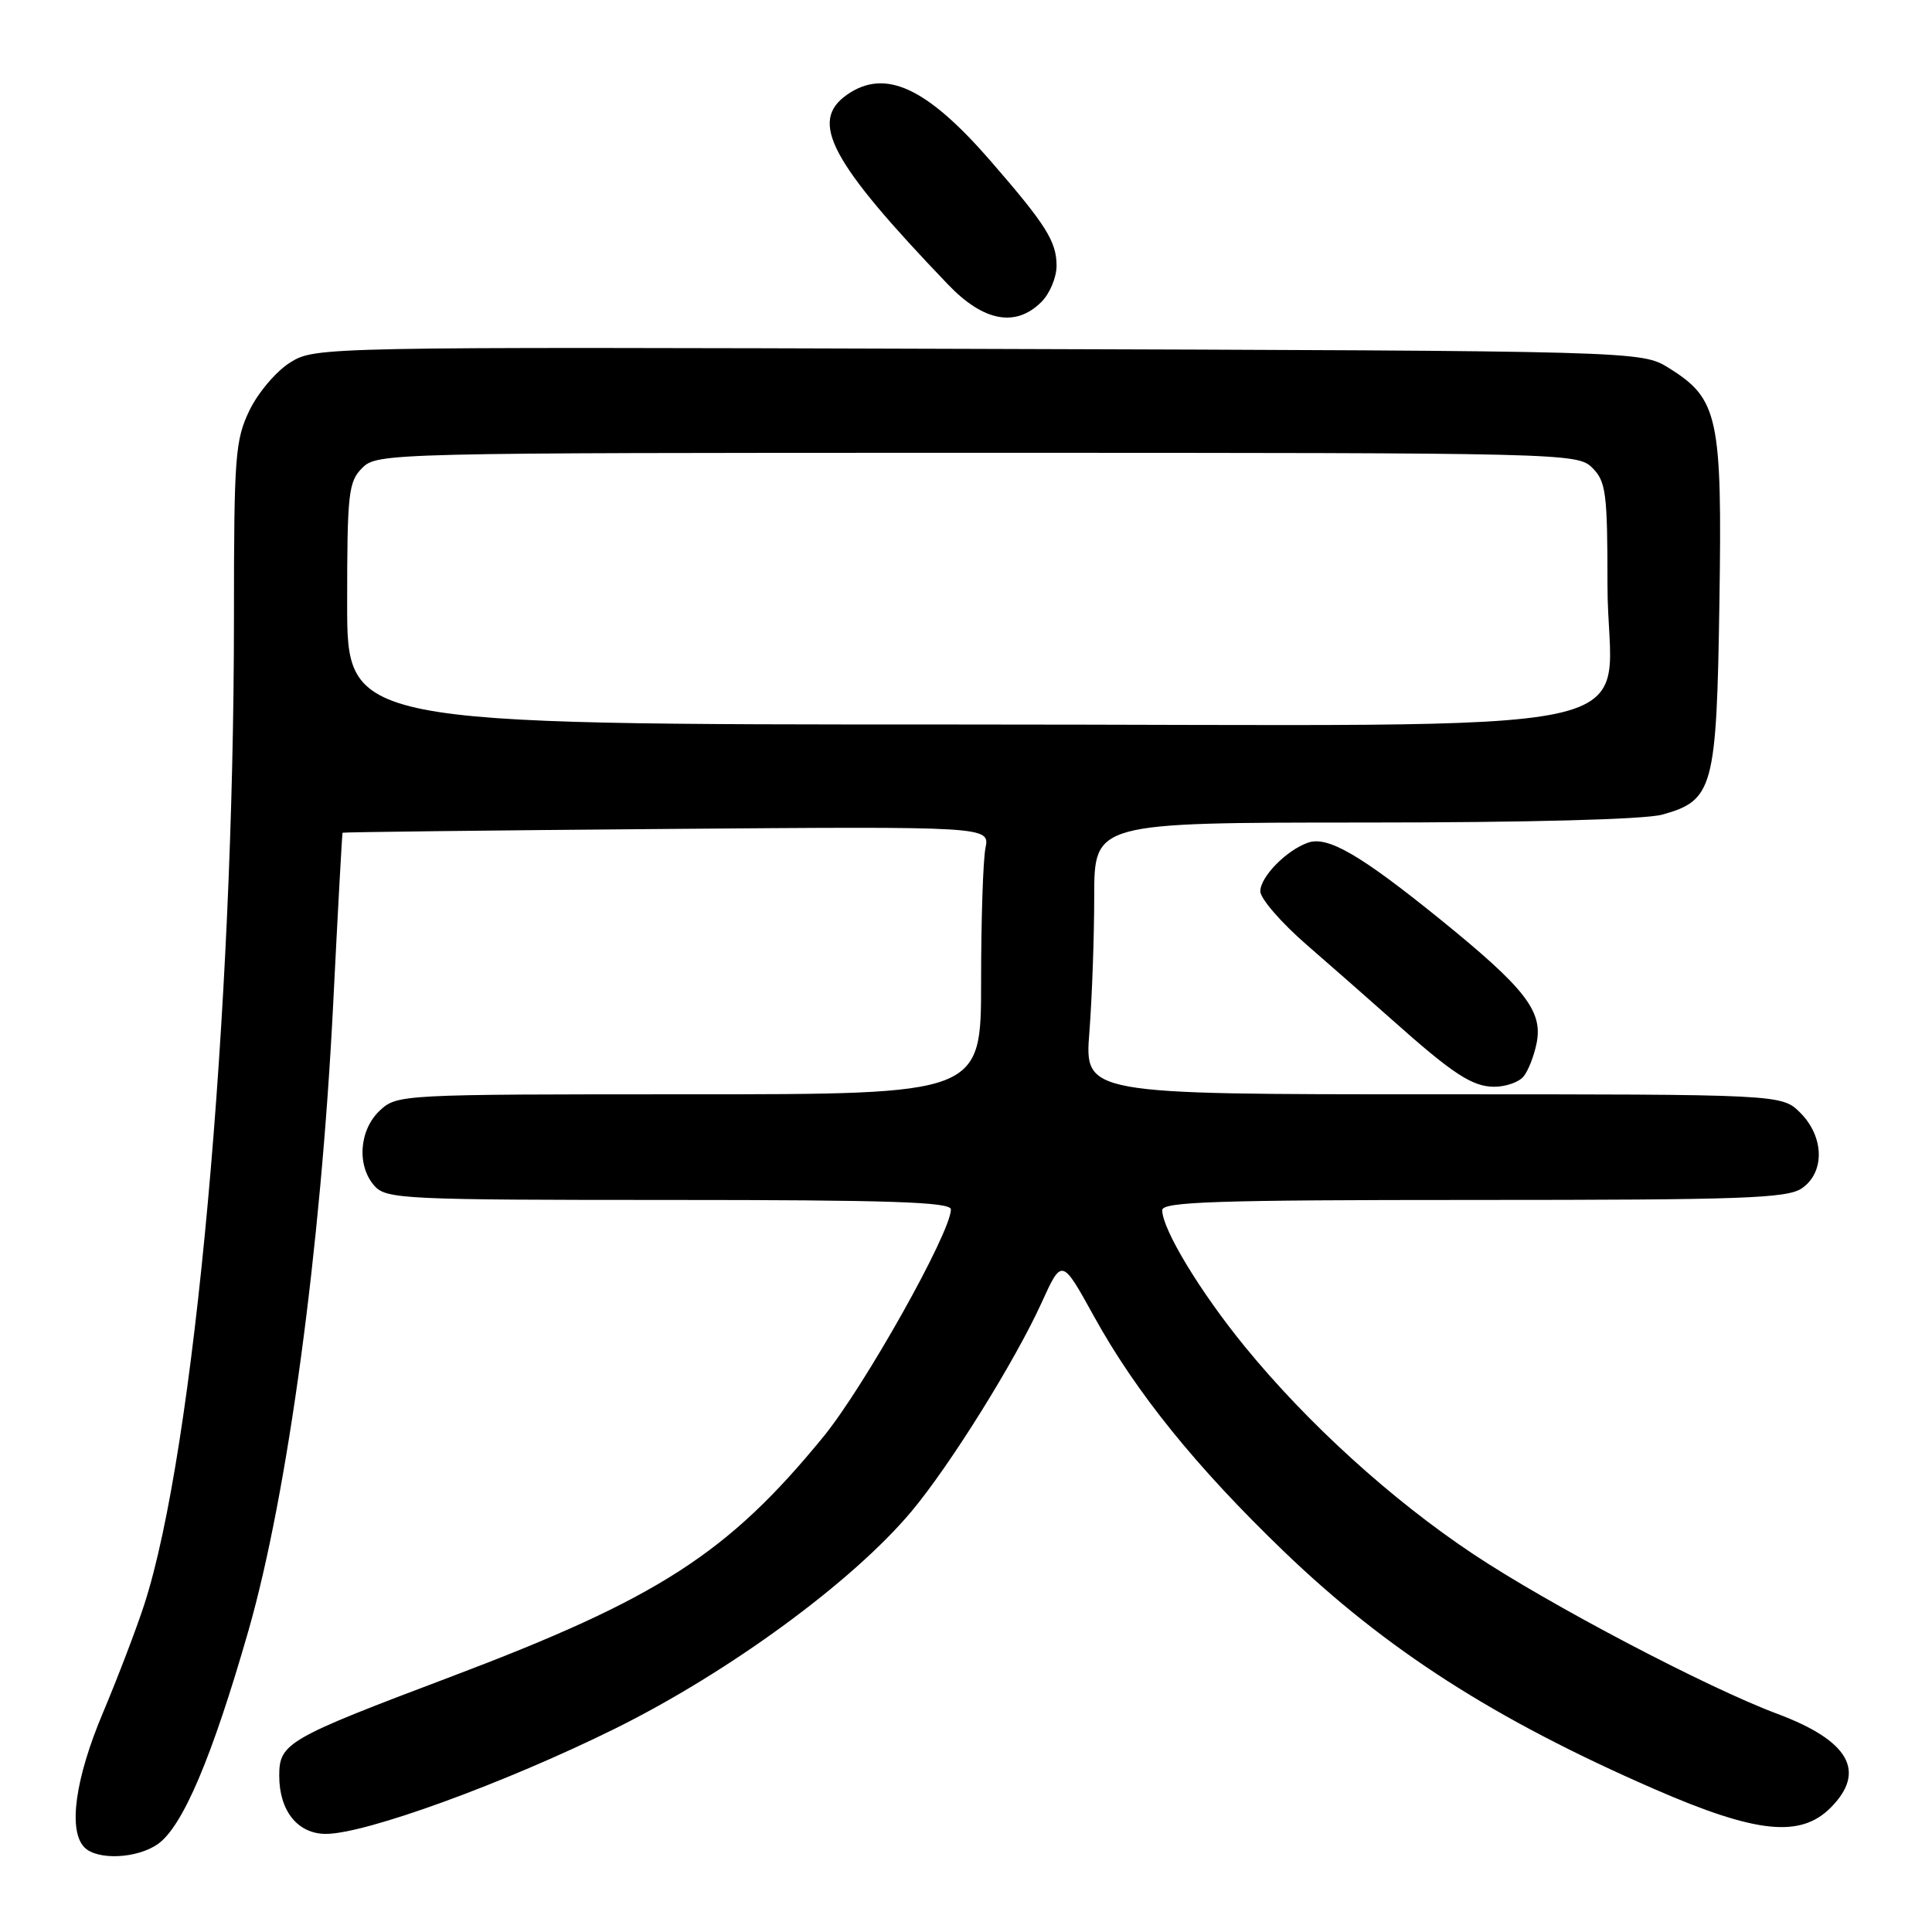 <?xml version="1.0" encoding="UTF-8" standalone="no"?>
<!DOCTYPE svg PUBLIC "-//W3C//DTD SVG 1.1//EN" "http://www.w3.org/Graphics/SVG/1.1/DTD/svg11.dtd" >
<svg xmlns="http://www.w3.org/2000/svg" xmlns:xlink="http://www.w3.org/1999/xlink" version="1.1" viewBox="0 0 256 256">
 <g >
 <path fill="currentColor"
d=" M 20.91 244.35 C 24.21 242.04 28.10 232.87 32.93 216.04 C 38.13 197.86 42.52 165.43 44.15 133.00 C 44.77 120.62 45.33 110.43 45.39 110.34 C 45.45 110.26 64.77 110.03 88.33 109.84 C 131.15 109.50 131.15 109.50 130.58 112.37 C 130.26 113.96 130.00 121.94 130.00 130.12 C 130.00 145.00 130.00 145.00 91.31 145.00 C 52.97 145.00 52.61 145.02 50.31 147.17 C 47.57 149.76 47.25 154.52 49.65 157.17 C 51.20 158.88 53.75 159.00 88.65 159.00 C 117.86 159.00 126.00 159.27 126.00 160.25 C 126.00 163.30 114.55 183.71 109.10 190.38 C 96.45 205.85 87.22 211.80 59.66 222.21 C 38.02 230.38 37.00 230.97 37.00 235.30 C 37.00 239.95 39.45 243.00 43.18 243.00 C 48.44 243.00 66.89 236.28 81.50 229.05 C 96.64 221.55 112.99 209.57 120.79 200.25 C 125.89 194.16 134.51 180.33 138.02 172.61 C 140.70 166.71 140.70 166.71 144.96 174.43 C 150.53 184.52 158.50 194.39 170.10 205.55 C 183.68 218.62 198.04 227.83 219.23 237.07 C 232.68 242.93 238.54 243.55 242.55 239.55 C 247.36 234.73 245.04 230.65 235.45 227.07 C 226.15 223.59 205.25 212.61 195.22 205.93 C 184.40 198.73 173.28 188.63 164.97 178.46 C 159.06 171.23 154.00 162.88 154.00 160.35 C 154.00 159.24 161.28 159.00 195.28 159.00 C 231.02 159.00 236.85 158.79 238.78 157.44 C 241.83 155.31 241.72 150.63 238.55 147.45 C 236.09 145.00 236.09 145.00 189.90 145.00 C 143.70 145.00 143.70 145.00 144.35 136.75 C 144.70 132.21 144.99 124.11 144.99 118.75 C 145.00 109.00 145.00 109.00 180.75 108.99 C 202.50 108.99 217.97 108.58 220.26 107.94 C 227.02 106.07 227.46 104.46 227.83 79.87 C 228.21 55.25 227.69 52.84 221.14 48.77 C 217.50 46.50 217.50 46.50 129.65 46.23 C 42.47 45.96 41.78 45.97 38.47 48.02 C 36.64 49.15 34.21 52.00 33.07 54.35 C 31.16 58.30 31.00 60.41 31.00 81.76 C 31.00 134.36 25.75 192.21 19.11 212.63 C 18.06 215.86 15.59 222.32 13.62 227.00 C 9.94 235.73 9.00 242.60 11.20 244.80 C 12.92 246.52 18.16 246.28 20.91 244.35 Z  M 201.87 142.65 C 202.49 141.91 203.27 139.92 203.61 138.22 C 204.46 133.97 202.10 130.95 190.80 121.79 C 180.22 113.23 175.91 110.74 173.31 111.66 C 170.44 112.67 167.00 116.19 167.00 118.10 C 167.00 119.07 169.76 122.25 173.13 125.18 C 176.50 128.11 181.56 132.55 184.38 135.06 C 192.52 142.32 195.09 144.00 198.01 144.00 C 199.52 144.00 201.26 143.39 201.87 142.65 Z  M 138.00 40.00 C 139.10 38.90 140.00 36.75 140.00 35.22 C 140.00 31.99 138.60 29.78 131.20 21.26 C 122.75 11.55 117.26 9.03 112.22 12.56 C 107.18 16.09 110.01 21.41 125.62 37.70 C 130.33 42.62 134.59 43.41 138.00 40.00 Z  M 46.00 80.00 C 46.00 65.33 46.17 63.83 48.00 62.00 C 49.97 60.03 51.33 60.00 129.50 60.00 C 207.67 60.00 209.03 60.03 211.00 62.00 C 212.80 63.80 213.00 65.33 213.00 77.55 C 213.00 98.29 223.64 96.00 127.05 96.00 C 46.00 96.00 46.00 96.00 46.00 80.00 Z "/>
</g>
</svg>